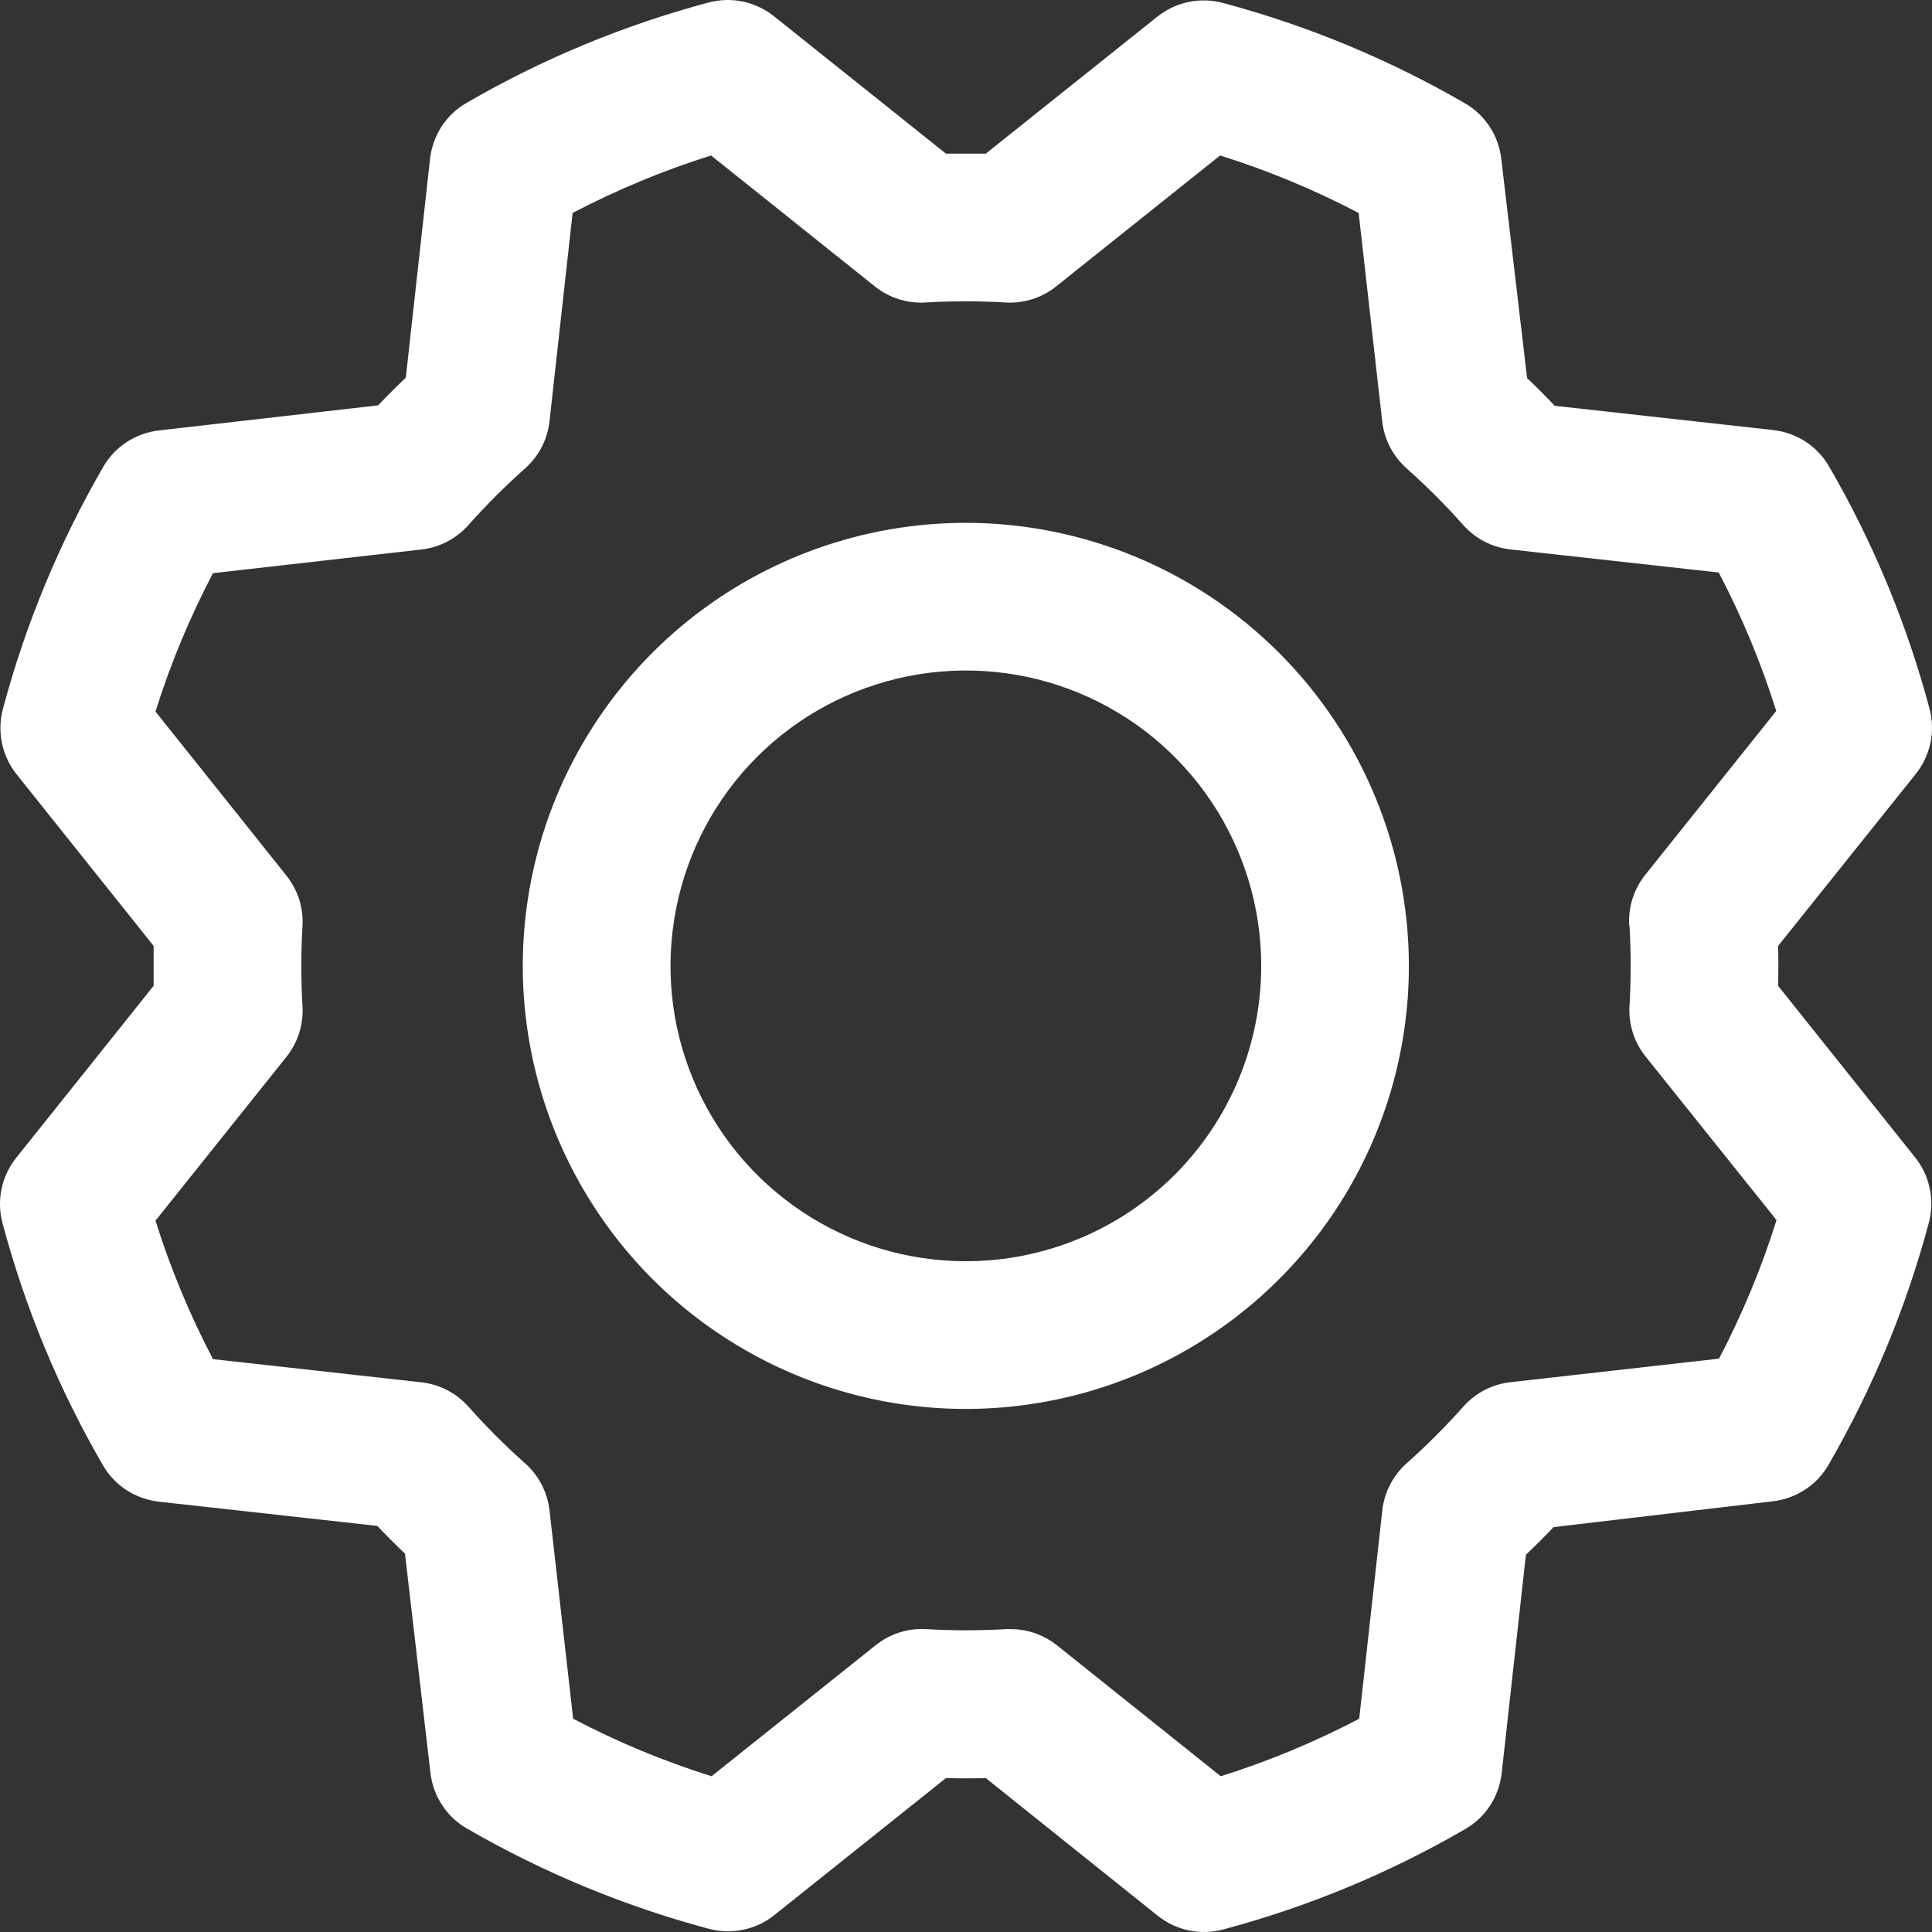 <svg width="21" height="21" viewBox="0 0 21 21" fill="none" xmlns="http://www.w3.org/2000/svg">
<rect x="0" y="0" width="21" height="21" fill="#333333" stroke="none"/>
<path d="M10.498 5.683C9.546 5.683 8.615 5.965 7.823 6.494C7.031 7.023 6.414 7.776 6.049 8.656C5.685 9.536 5.589 10.504 5.775 11.438C5.961 12.372 6.42 13.23 7.093 13.904C7.767 14.577 8.625 15.036 9.559 15.222C10.493 15.408 11.461 15.312 12.341 14.948C13.221 14.583 13.973 13.966 14.503 13.174C15.032 12.382 15.314 11.451 15.314 10.498C15.313 9.222 14.805 7.998 13.902 7.095C12.999 6.192 11.775 5.684 10.498 5.683ZM10.498 13.709C9.864 13.709 9.243 13.521 8.715 13.168C8.187 12.815 7.775 12.314 7.532 11.727C7.289 11.14 7.226 10.495 7.35 9.872C7.474 9.249 7.779 8.677 8.228 8.228C8.677 7.779 9.249 7.474 9.872 7.35C10.495 7.226 11.14 7.289 11.727 7.532C12.314 7.775 12.815 8.187 13.168 8.715C13.521 9.243 13.709 9.864 13.709 10.498C13.709 11.35 13.371 12.167 12.769 12.769C12.167 13.371 11.35 13.709 10.498 13.709ZM19.327 10.715C19.331 10.571 19.331 10.426 19.327 10.282L20.824 8.412C20.903 8.313 20.957 8.198 20.983 8.075C21.009 7.952 21.005 7.825 20.973 7.703C20.727 6.781 20.36 5.895 19.881 5.07C19.819 4.962 19.731 4.87 19.627 4.801C19.522 4.733 19.403 4.69 19.279 4.675L16.899 4.411C16.8 4.306 16.7 4.206 16.599 4.11L16.318 1.724C16.303 1.6 16.26 1.48 16.191 1.376C16.123 1.271 16.03 1.184 15.922 1.122C15.096 0.644 14.211 0.277 13.289 0.031C13.167 -0.001 13.04 -0.004 12.917 0.022C12.794 0.048 12.678 0.102 12.58 0.181L10.715 1.67H10.282L8.412 0.176C8.313 0.097 8.198 0.043 8.075 0.017C7.952 -0.009 7.825 -0.005 7.703 0.027C6.781 0.273 5.895 0.64 5.07 1.119C4.962 1.181 4.87 1.269 4.801 1.373C4.733 1.478 4.69 1.597 4.675 1.721L4.411 4.105C4.306 4.204 4.206 4.305 4.11 4.406L1.724 4.679C1.6 4.694 1.48 4.737 1.376 4.806C1.271 4.874 1.184 4.967 1.122 5.075C0.644 5.901 0.277 6.786 0.031 7.708C-0.001 7.83 -0.004 7.957 0.022 8.08C0.048 8.203 0.102 8.319 0.181 8.417L1.67 10.282V10.715L0.176 12.585C0.097 12.684 0.043 12.799 0.017 12.922C-0.009 13.045 -0.005 13.172 0.027 13.294C0.273 14.216 0.64 15.102 1.119 15.927C1.181 16.035 1.269 16.127 1.373 16.196C1.478 16.264 1.597 16.307 1.721 16.322L4.101 16.586C4.2 16.691 4.301 16.791 4.402 16.887L4.679 19.273C4.694 19.397 4.737 19.517 4.806 19.621C4.874 19.726 4.967 19.813 5.075 19.875C5.901 20.353 6.786 20.72 7.708 20.966C7.83 20.998 7.957 21.001 8.08 20.975C8.203 20.95 8.319 20.895 8.417 20.816L10.282 19.327C10.426 19.331 10.571 19.331 10.715 19.327L12.585 20.824C12.684 20.903 12.799 20.957 12.922 20.983C13.045 21.009 13.172 21.005 13.294 20.973C14.216 20.727 15.102 20.36 15.927 19.881C16.035 19.819 16.127 19.731 16.196 19.627C16.264 19.522 16.307 19.403 16.322 19.279L16.586 16.899C16.691 16.8 16.791 16.7 16.887 16.599L19.273 16.318C19.397 16.303 19.517 16.26 19.621 16.191C19.726 16.123 19.813 16.03 19.875 15.922C20.353 15.096 20.72 14.211 20.966 13.289C20.998 13.167 21.001 13.04 20.975 12.917C20.95 12.794 20.895 12.678 20.816 12.58L19.327 10.715ZM17.712 10.063C17.729 10.353 17.729 10.644 17.712 10.934C17.7 11.133 17.762 11.328 17.887 11.484L19.31 13.262C19.147 13.782 18.938 14.285 18.685 14.768L16.418 15.024C16.22 15.046 16.038 15.141 15.906 15.289C15.713 15.506 15.507 15.712 15.29 15.905C15.142 16.037 15.047 16.219 15.025 16.417L14.774 18.682C14.291 18.935 13.788 19.144 13.269 19.307L11.489 17.884C11.346 17.77 11.169 17.708 10.987 17.708H10.939C10.649 17.725 10.358 17.725 10.068 17.708C9.87 17.696 9.674 17.758 9.518 17.883L7.734 19.307C7.215 19.144 6.712 18.935 6.23 18.682L5.973 16.418C5.951 16.22 5.856 16.038 5.708 15.906C5.491 15.713 5.285 15.507 5.092 15.29C4.96 15.142 4.778 15.047 4.58 15.025L2.315 14.773C2.062 14.29 1.853 13.787 1.69 13.268L3.113 11.488C3.238 11.332 3.3 11.136 3.288 10.938C3.271 10.648 3.271 10.357 3.288 10.067C3.3 9.869 3.238 9.673 3.113 9.517L1.69 7.734C1.853 7.215 2.062 6.712 2.315 6.23L4.579 5.973C4.777 5.951 4.959 5.856 5.091 5.708C5.284 5.491 5.49 5.285 5.707 5.092C5.856 4.96 5.951 4.777 5.973 4.579L6.224 2.315C6.707 2.062 7.21 1.853 7.729 1.69L9.509 3.113C9.665 3.238 9.86 3.3 10.059 3.288C10.349 3.271 10.64 3.271 10.93 3.288C11.129 3.3 11.324 3.238 11.48 3.113L13.262 1.69C13.782 1.853 14.285 2.062 14.768 2.315L15.024 4.579C15.046 4.777 15.141 4.959 15.289 5.091C15.506 5.284 15.712 5.49 15.905 5.707C16.037 5.855 16.219 5.95 16.417 5.972L18.682 6.223C18.935 6.706 19.144 7.209 19.307 7.728L17.884 9.508C17.758 9.665 17.696 9.863 17.709 10.063H17.712Z" fill="white"/>
</svg>
